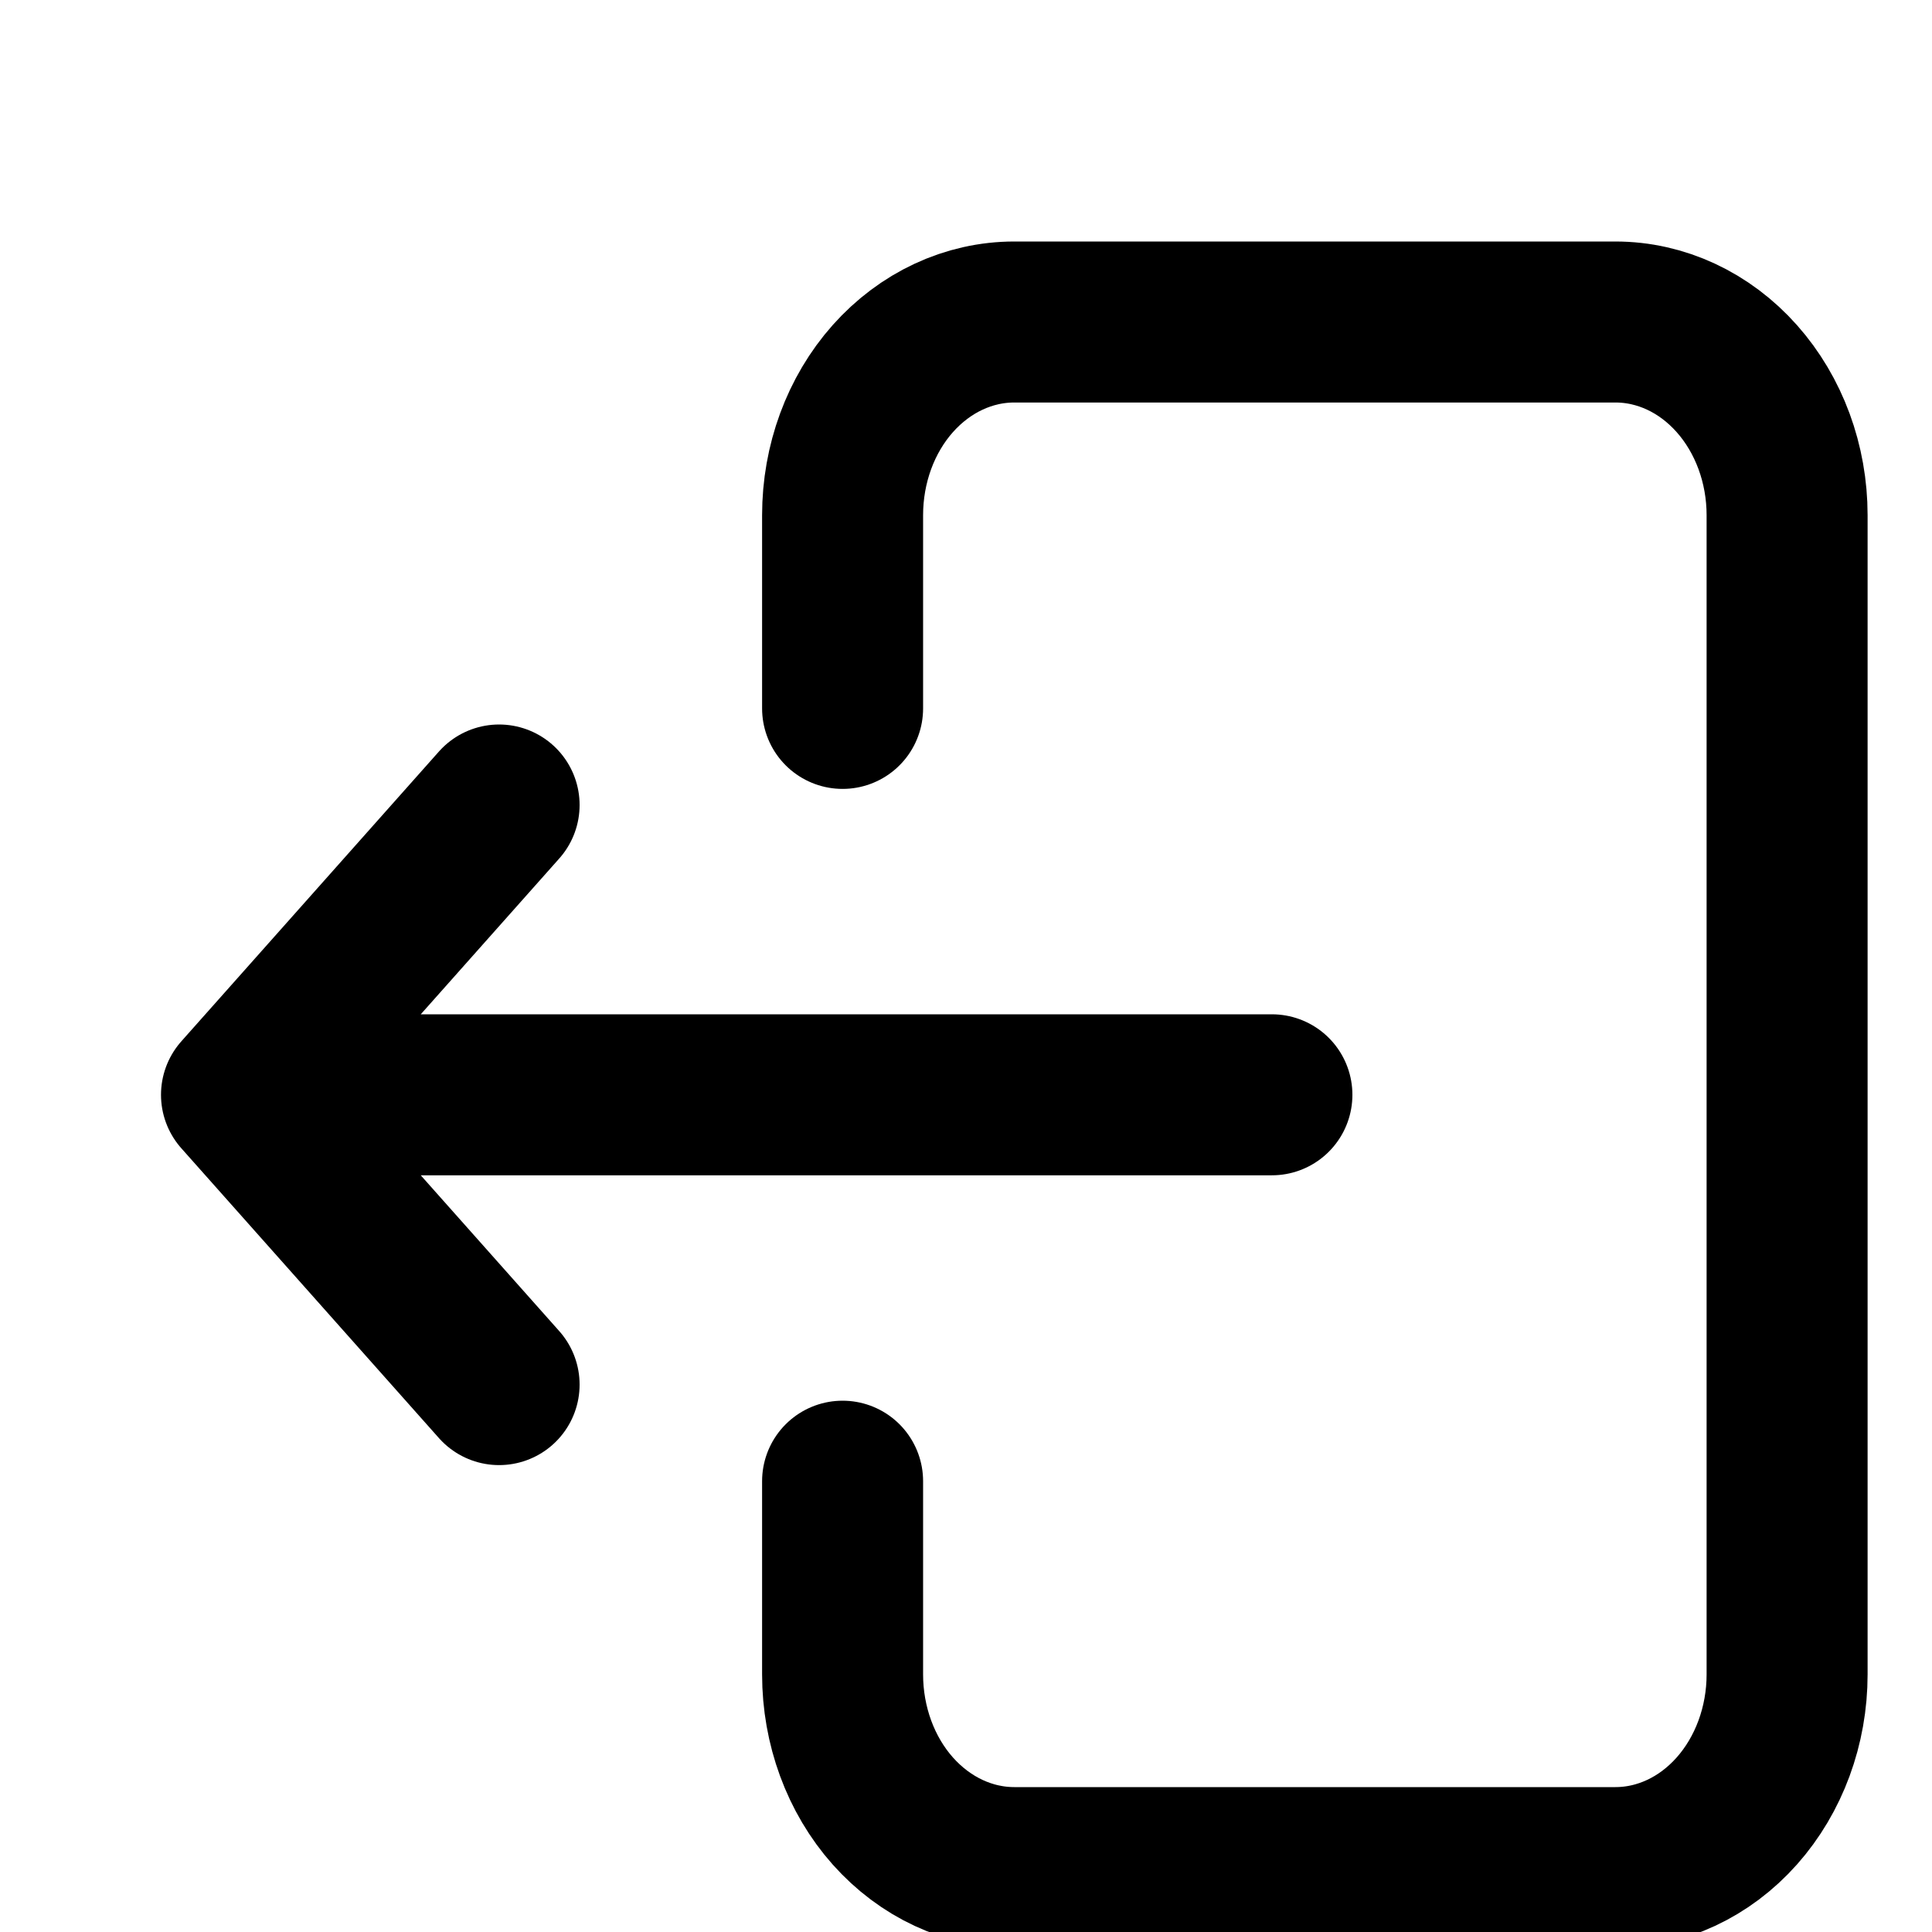 <svg width="24" height="24" viewBox="0 0 24 24" fill="none" xmlns="http://www.w3.org/2000/svg">
<g clip-path="url(#clip0_15_26)">
<path d="M10.467 8.8V6.4C10.467 5.763 10.691 5.153 11.091 4.703C11.492 4.253 12.034 4 12.6 4H20.067C20.633 4 21.175 4.253 21.575 4.703C21.975 5.153 22.2 5.763 22.2 6.4V20.8C22.2 21.436 21.975 22.047 21.575 22.497C21.175 22.947 20.633 23.2 20.067 23.2H12.6C12.034 23.2 11.492 22.947 11.091 22.497C10.691 22.047 10.467 21.436 10.467 20.8V18.4" stroke="black" stroke-width="2" stroke-linecap="round" stroke-linejoin="round"/>
<path d="M15.8 13.6H3M3 13.6L6.2 10M3 13.6L6.2 17.2" stroke="black" stroke-width="2" stroke-linecap="round" stroke-linejoin="round"/>
</g>
<defs>
<clipPath id="clip0_15_26">
<rect width="24" height="24" fill="white"/>
</clipPath>
</defs>
</svg>
